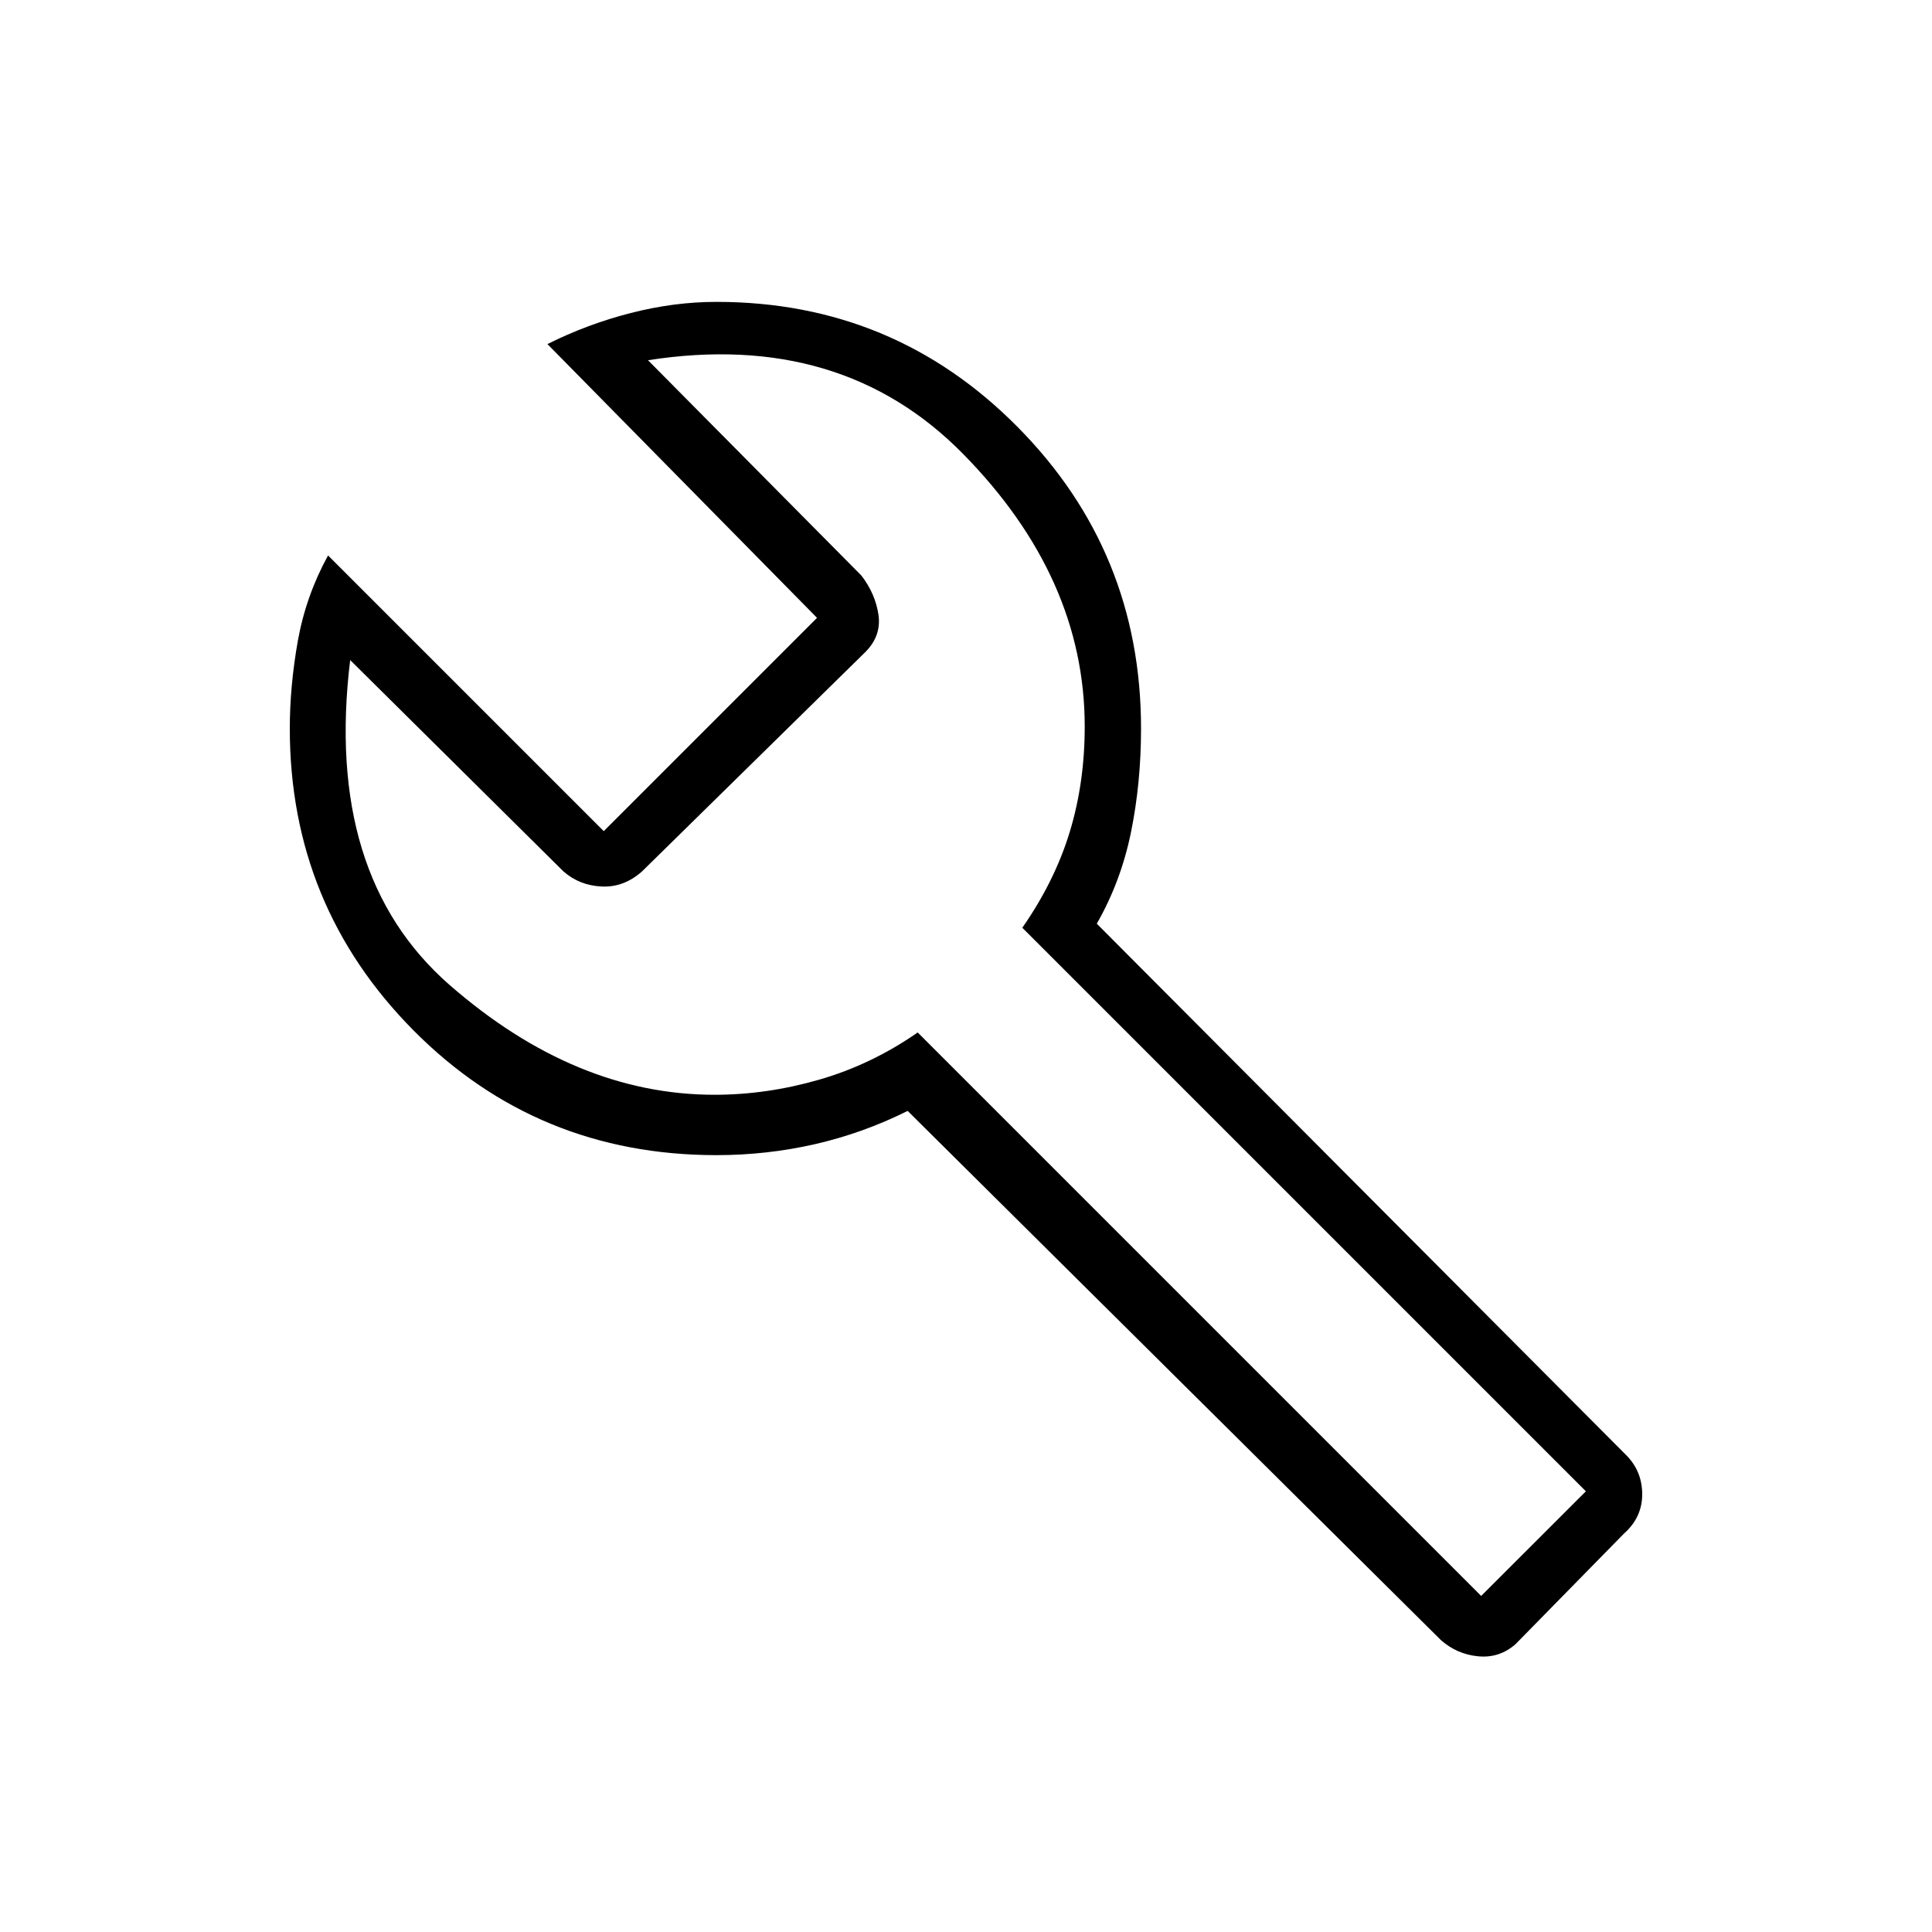 <svg xmlns="http://www.w3.org/2000/svg" height="20" width="20"><path d="M14.917 16.979 9.396 11.5q-.458.229-.958.344-.5.114-1.021.114-1.855 0-3.136-1.291Q3 9.375 3 7.542q0-.438.083-.907.084-.468.313-.885L6.25 8.604l2.208-2.208-2.791-2.834q.416-.208.864-.322.448-.115.886-.115 1.833 0 3.114 1.292 1.281 1.291 1.281 3.125 0 .562-.104 1.073-.104.51-.354.947l5.479 5.5q.167.167.167.407 0 .239-.188.406l-1.124 1.146q-.167.146-.386.125-.219-.021-.385-.167Zm.416-.458 1.084-1.083-5.834-5.834q.334-.479.49-.989.156-.511.156-1.094 0-1.542-1.26-2.823-1.261-1.281-3.261-.969l2.209 2.229q.145.188.177.407.031.218-.136.385L6.646 9.021q-.188.167-.417.156-.229-.01-.396-.156L3.625 6.833q-.271 2.229 1.031 3.365 1.302 1.135 2.74 1.135.542 0 1.083-.156.542-.156 1.021-.489Zm-5.5-6.625Z"/></svg>